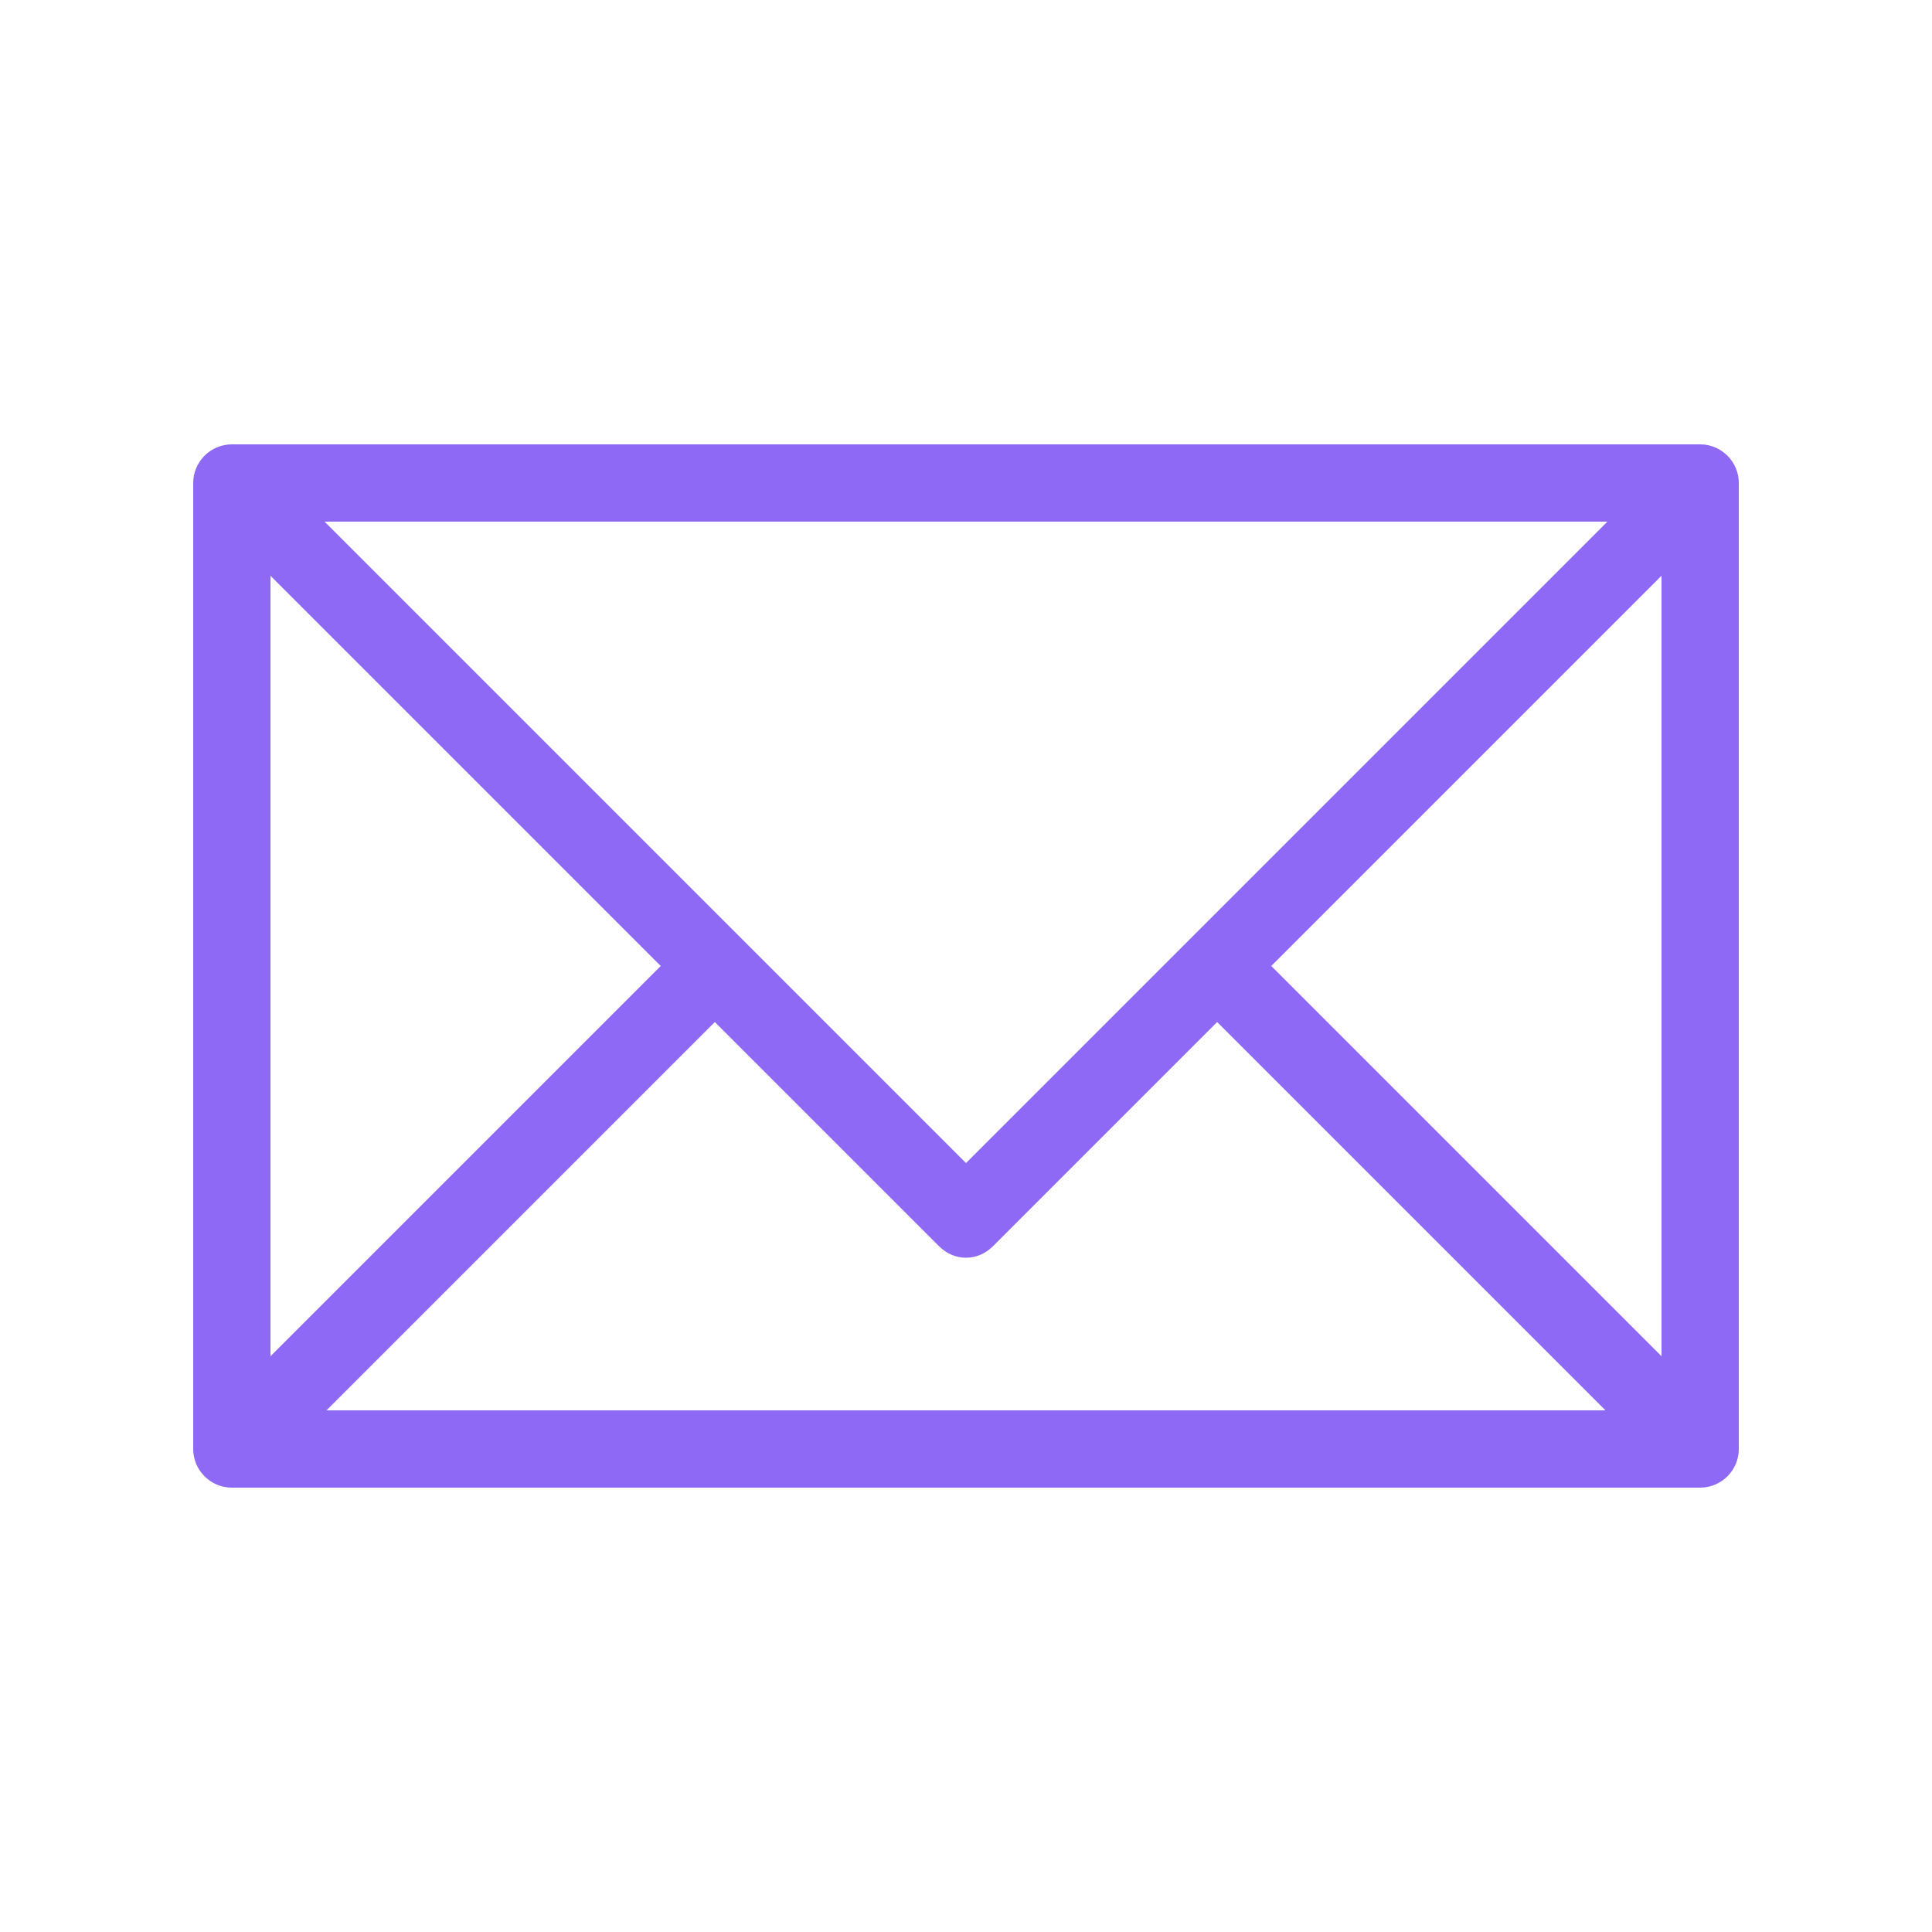 <svg width="24" height="24" viewBox="0 0 24 24" fill="none" xmlns="http://www.w3.org/2000/svg">
<g id="Frame" clip-path="url(#clip0_4_77)">
<path id="Vector" d="M21.12 5.52H2.88C2.616 5.52 2.4 5.736 2.4 6V18C2.4 18.264 2.616 18.48 2.88 18.48H21.12C21.384 18.48 21.6 18.264 21.6 18V6C21.6 5.736 21.384 5.52 21.12 5.52ZM19.968 6.48L12 14.448L4.032 6.48H19.968ZM3.36 7.152L8.208 12L3.36 16.848V7.152ZM4.056 17.52L8.88 12.696L11.664 15.48C11.856 15.672 12.144 15.672 12.336 15.48L15.12 12.696L19.944 17.52H4.056ZM20.64 16.848L15.792 12L20.64 7.152V16.848Z" fill="#8E69F5"/>
<path id="Vector_2" d="M192.96 -122.4V281.76H-235.2V-122.4H192.96ZM194.88 -124.32H-237.12V283.68H194.88V-124.32Z" fill="#0000FF"/>
</g>
<defs>
<clipPath id="clip0_4_77">
<rect width="24" height="24" fill="white"/>
</clipPath>
</defs>
</svg>
